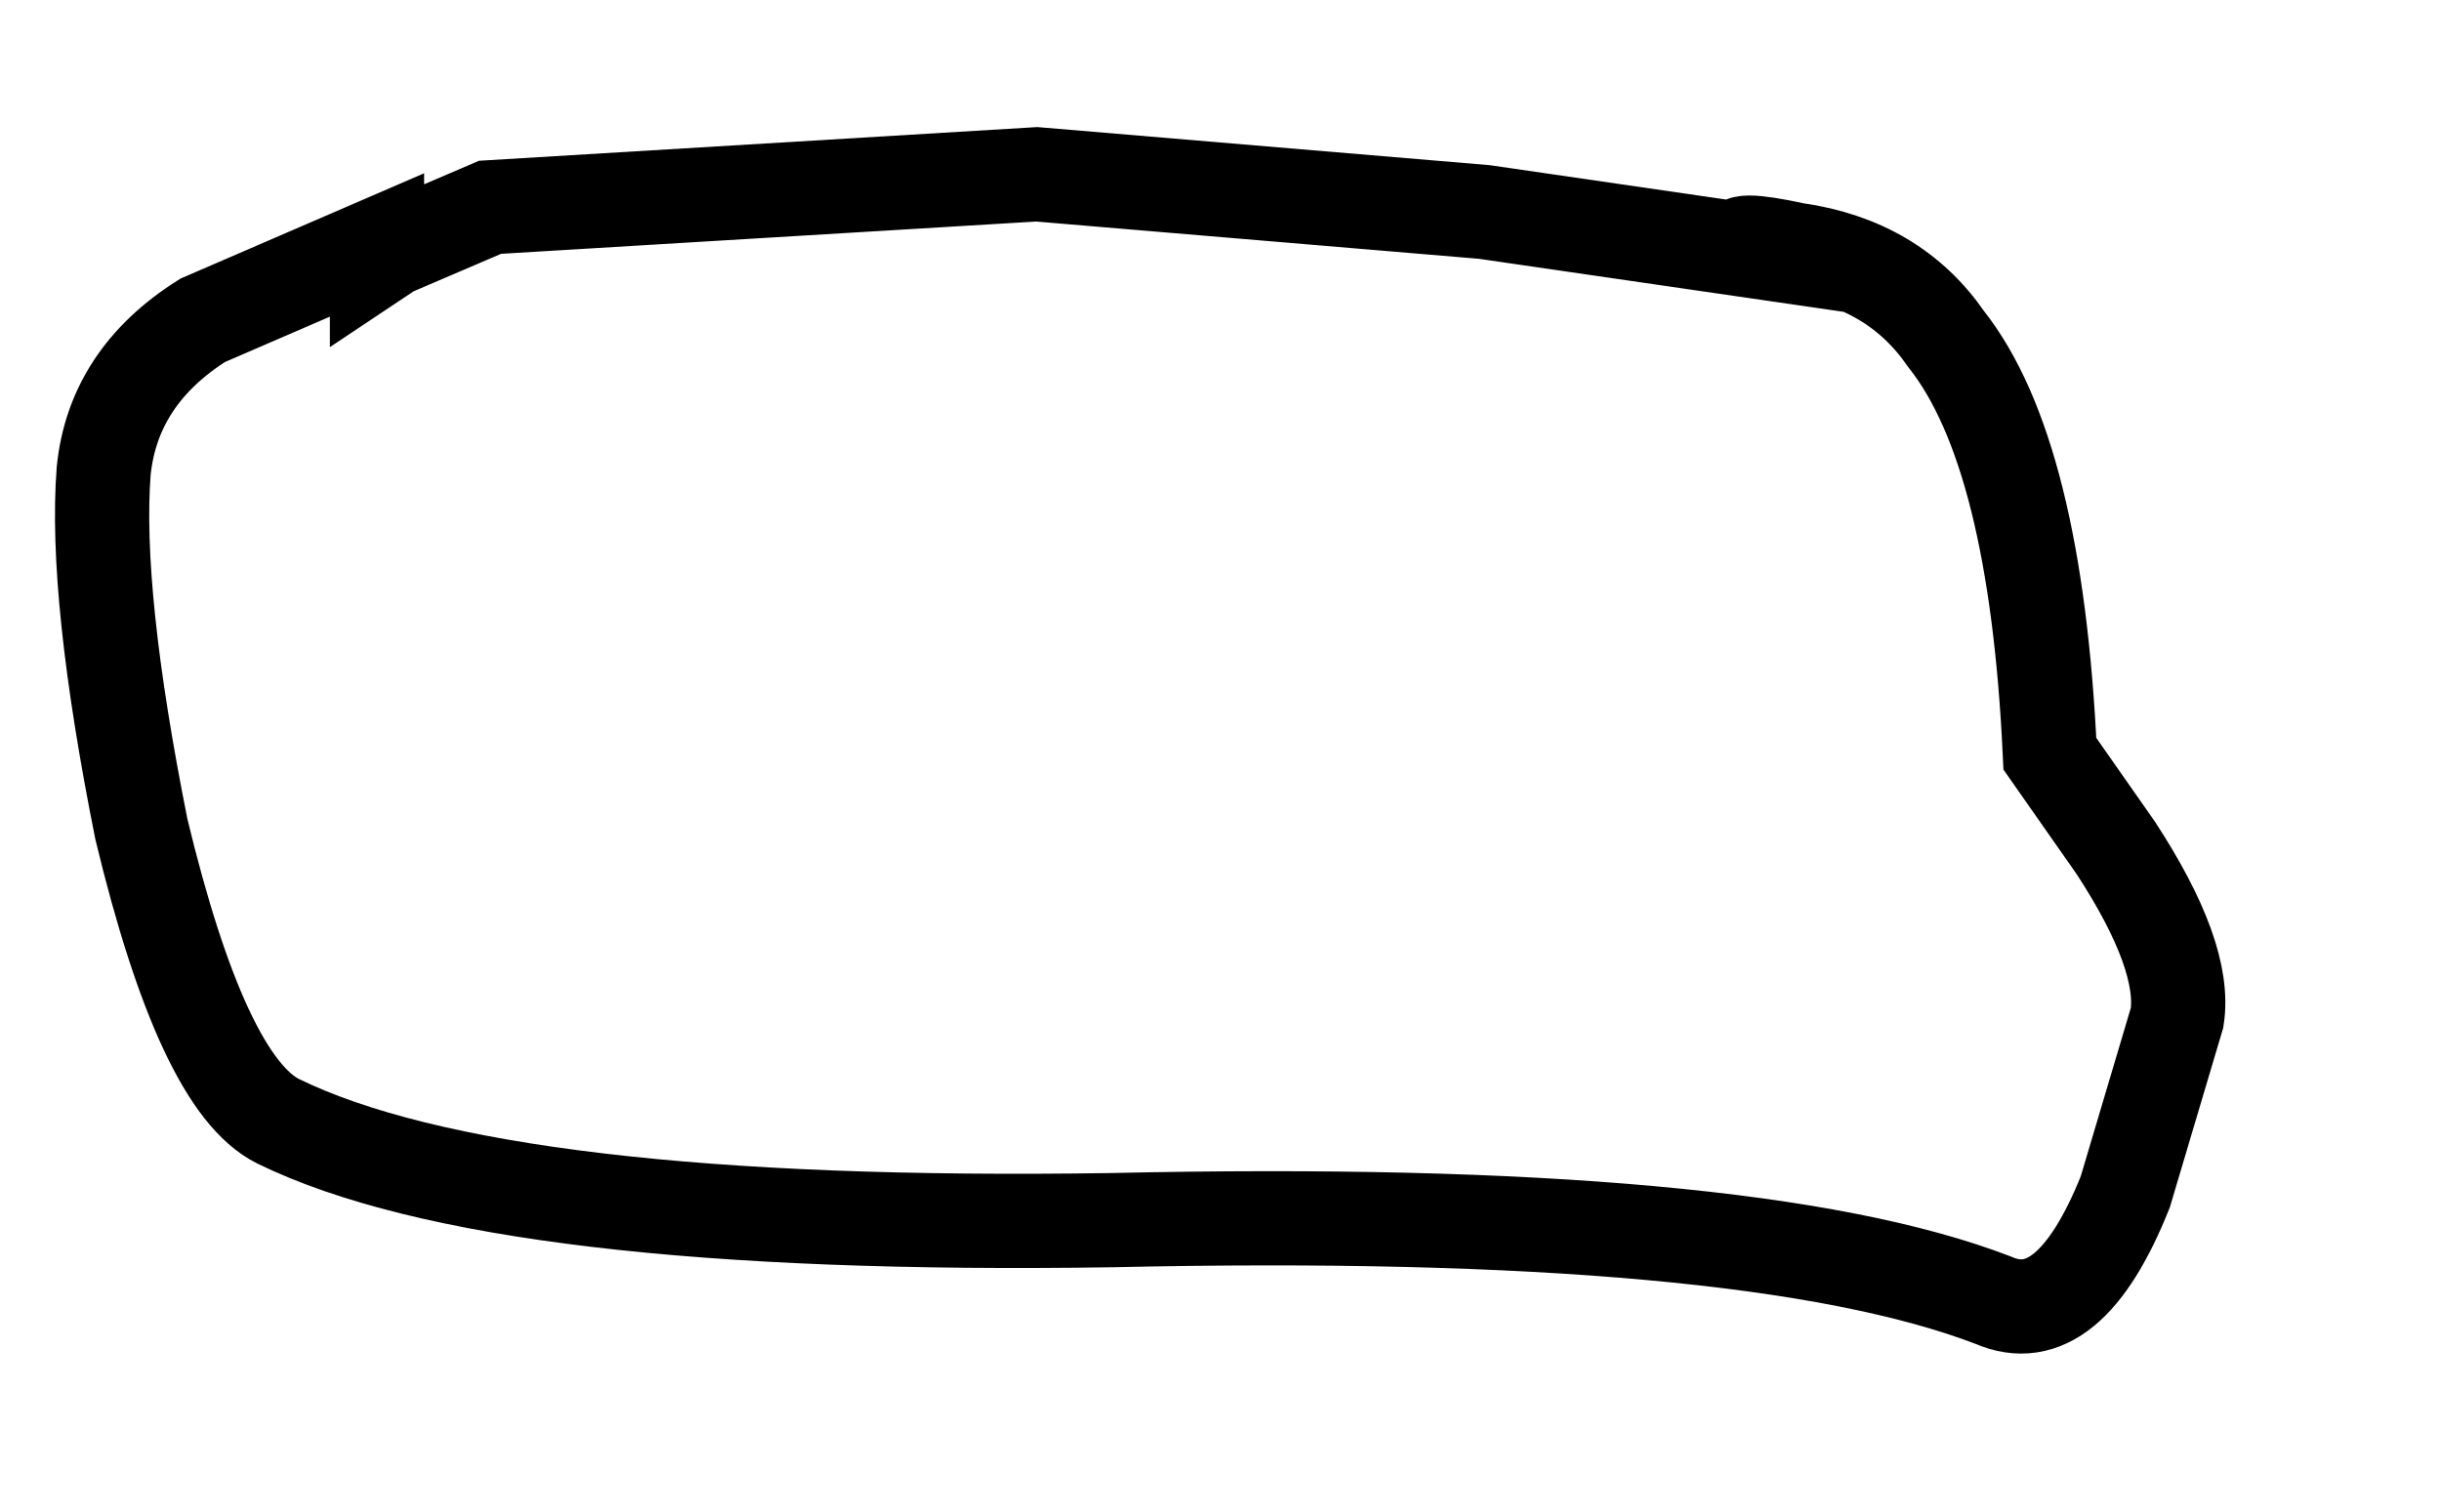 <?xml version="1.0" encoding="UTF-8" standalone="no"?>
<svg xmlns:xlink="http://www.w3.org/1999/xlink" height="16.05px" width="25.9px" xmlns="http://www.w3.org/2000/svg">
  <g transform="matrix(1.0, 0.0, 0.0, 1.0, -0.85, 1.75)">
    <path d="M5.0 0.9 L6.05 0.45 11.85 0.1 16.6 0.5 19.35 0.9 Q19.2 0.75 19.9 0.9 20.95 1.05 21.5 1.85 22.45 3.05 22.6 6.25 L23.3 7.25 Q24.05 8.4 23.95 9.05 L23.4 10.9 Q22.8 12.4 22.0 12.05 19.4 11.05 12.65 11.2 6.15 11.3 3.8 10.15 3.0 9.75 2.35 7.05 1.85 4.55 1.95 3.25 2.05 2.25 3.0 1.65 L4.85 0.85 4.85 1.0 5.0 0.9" fill="#ffffff" fill-opacity="0.0" fill-rule="evenodd" stroke="none"/>
    <path d="M5.0 0.9 L4.85 1.0 4.85 0.85 3.0 1.65 Q2.05 2.25 1.95 3.25 1.85 4.55 2.35 7.05 3.0 9.75 3.8 10.15 6.15 11.3 12.65 11.2 19.4 11.05 22.0 12.05 22.8 12.4 23.4 10.9 L23.95 9.05 Q24.05 8.4 23.3 7.25 L22.6 6.25 Q22.45 3.05 21.5 1.85 20.95 1.05 19.9 0.9 19.2 0.75 19.35 0.9 L16.6 0.5 11.85 0.1 6.05 0.45 5.0 0.9 Z" fill="none" stroke="#000000" stroke-linecap="round" stroke-linejoin="miter-clip" stroke-miterlimit="10.0" stroke-width="1.0"/>
  </g>
</svg>
